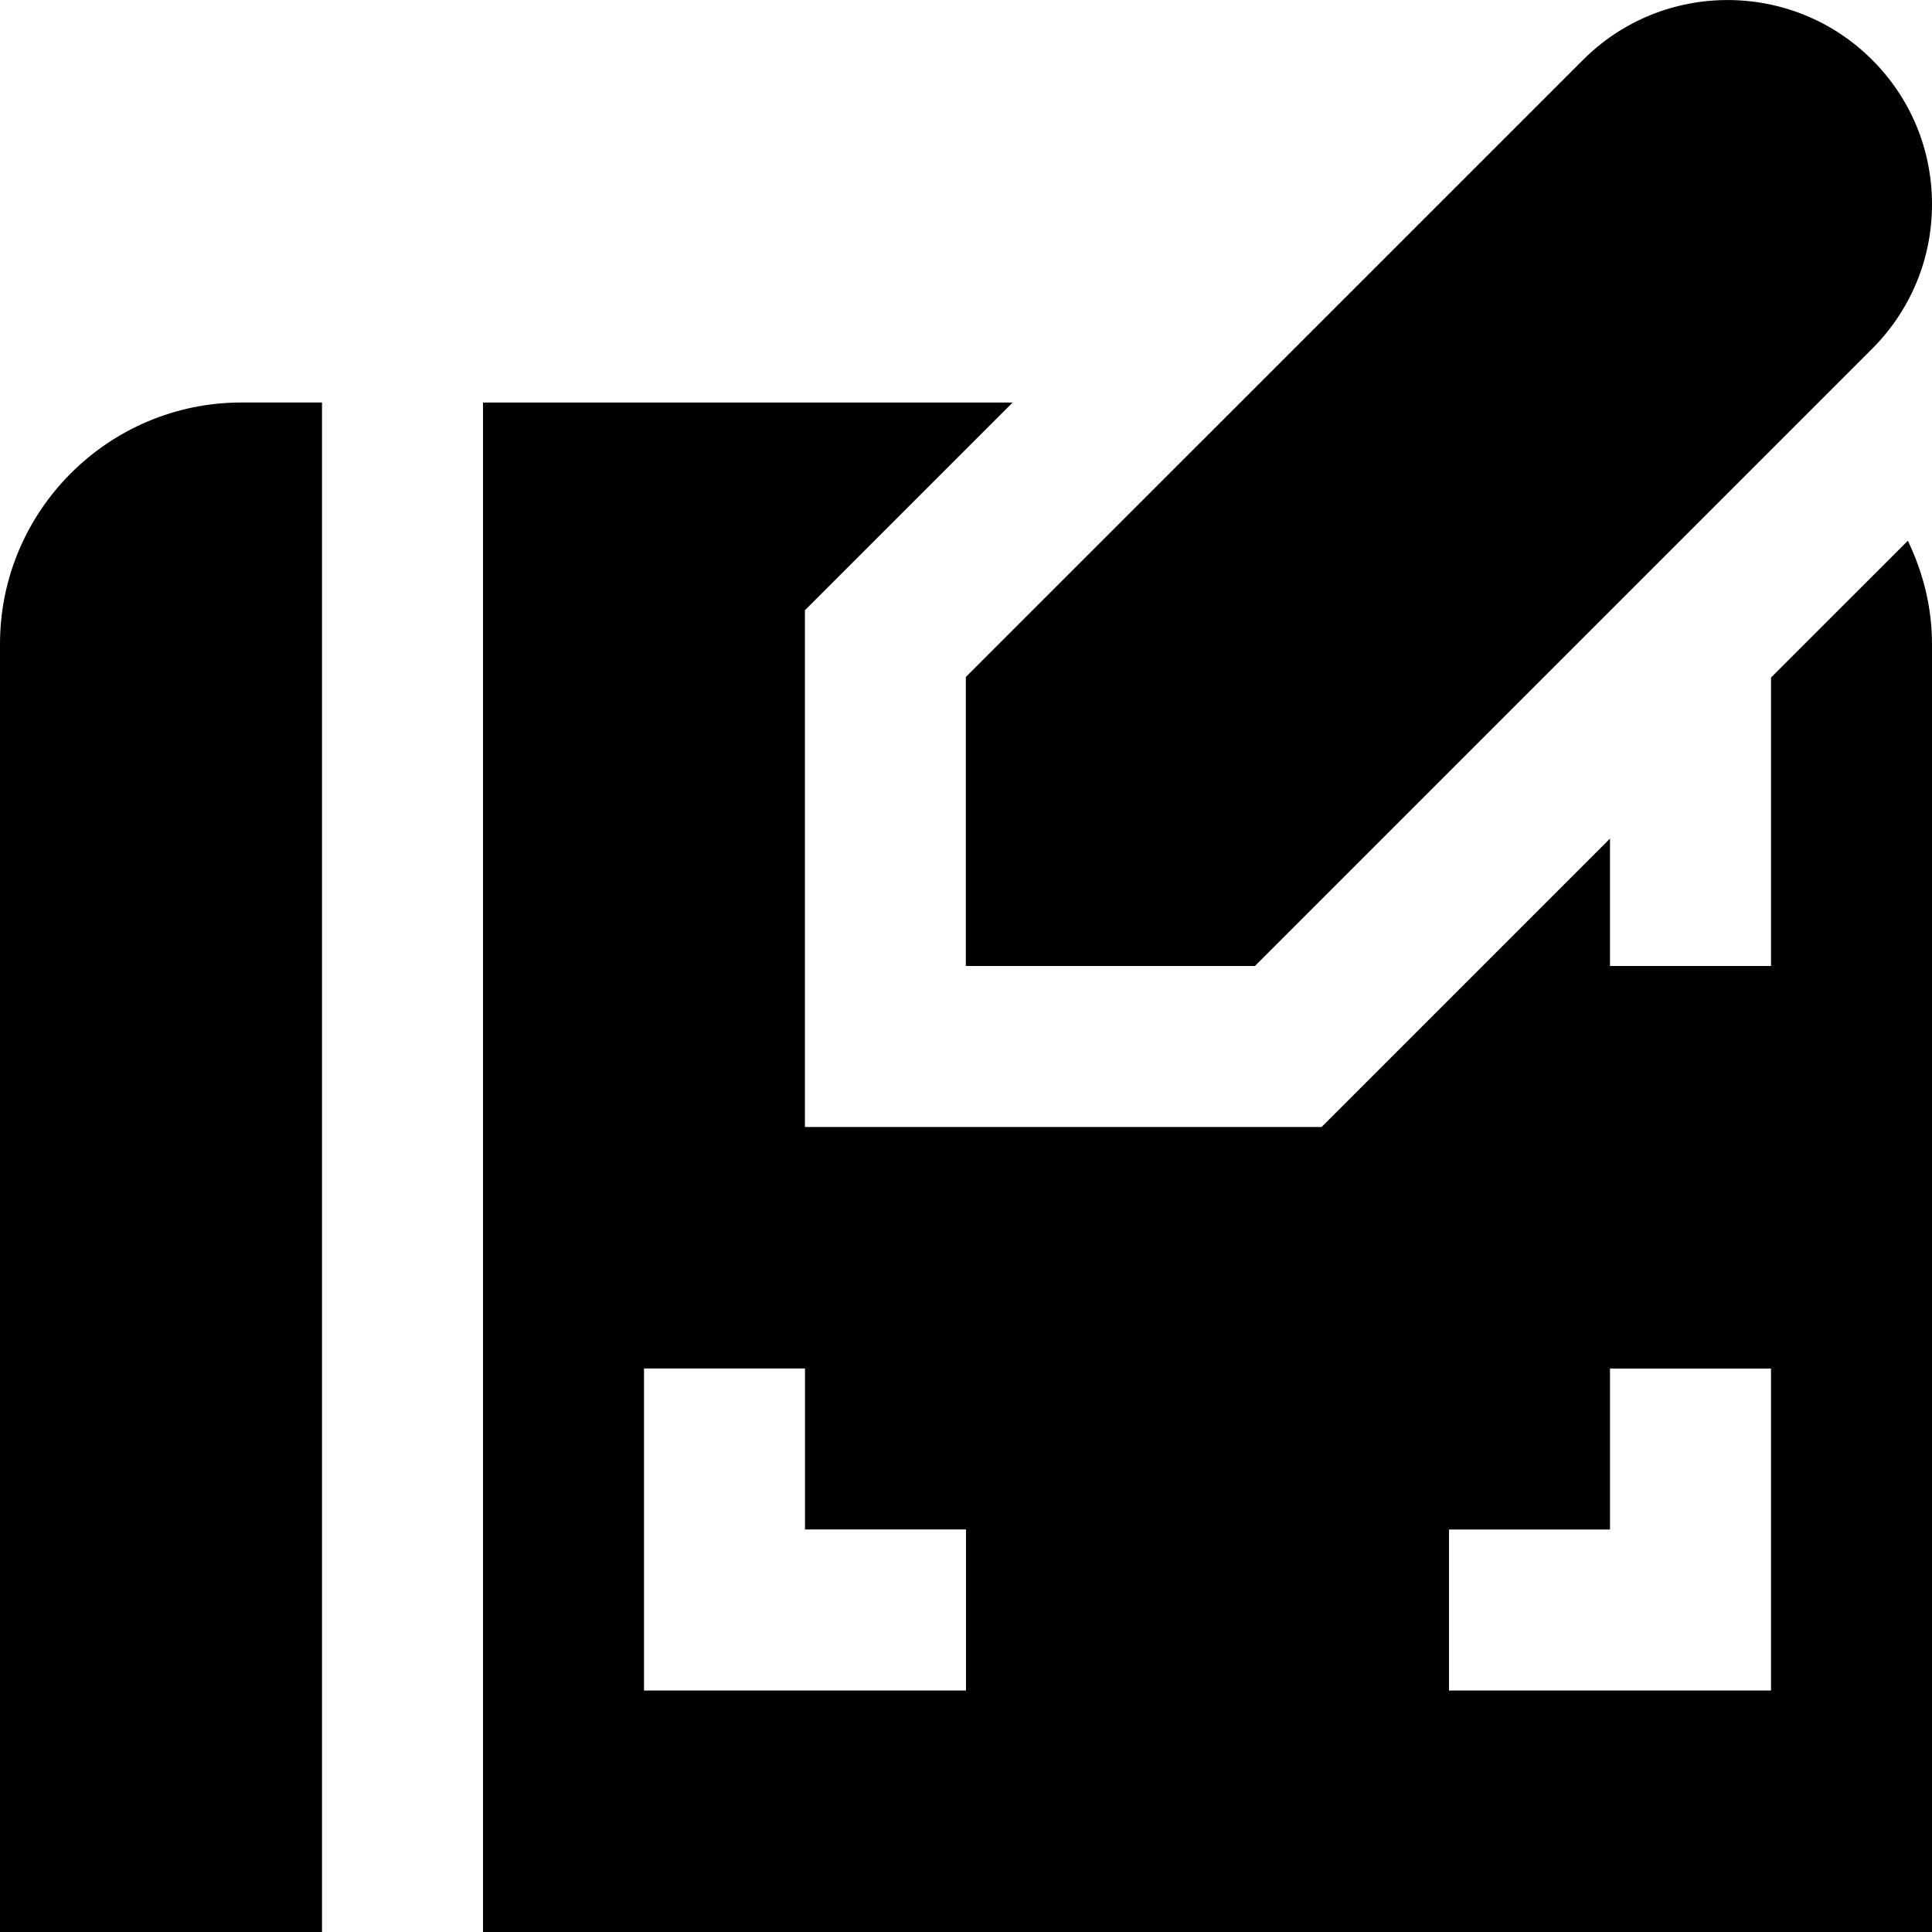 <svg id="Layer_1" viewBox="0 0 24 24" xmlns="http://www.w3.org/2000/svg" data-name="Layer 1"><path d="m0 8v16h4v-19h-1c-1.654 0-3 1.346-3 3z"/><path d="m11.999 12h3.59l7.667-7.667c.479-.48.744-1.117.744-1.795s-.264-1.316-.744-1.795c-.99-.99-2.6-.99-3.59 0l-7.668 7.667v3.59z"/><path d="m22 8.417v3.583h-2v-1.583l-3.583 3.583h-6.418v-6.419l2.581-2.581h-6.58v19h18v-16c0-.461-.113-.893-.3-1.283zm-10 12.583h-4v-4h2v2h2zm10 0h-4v-2h2v-2h2z"/></svg>